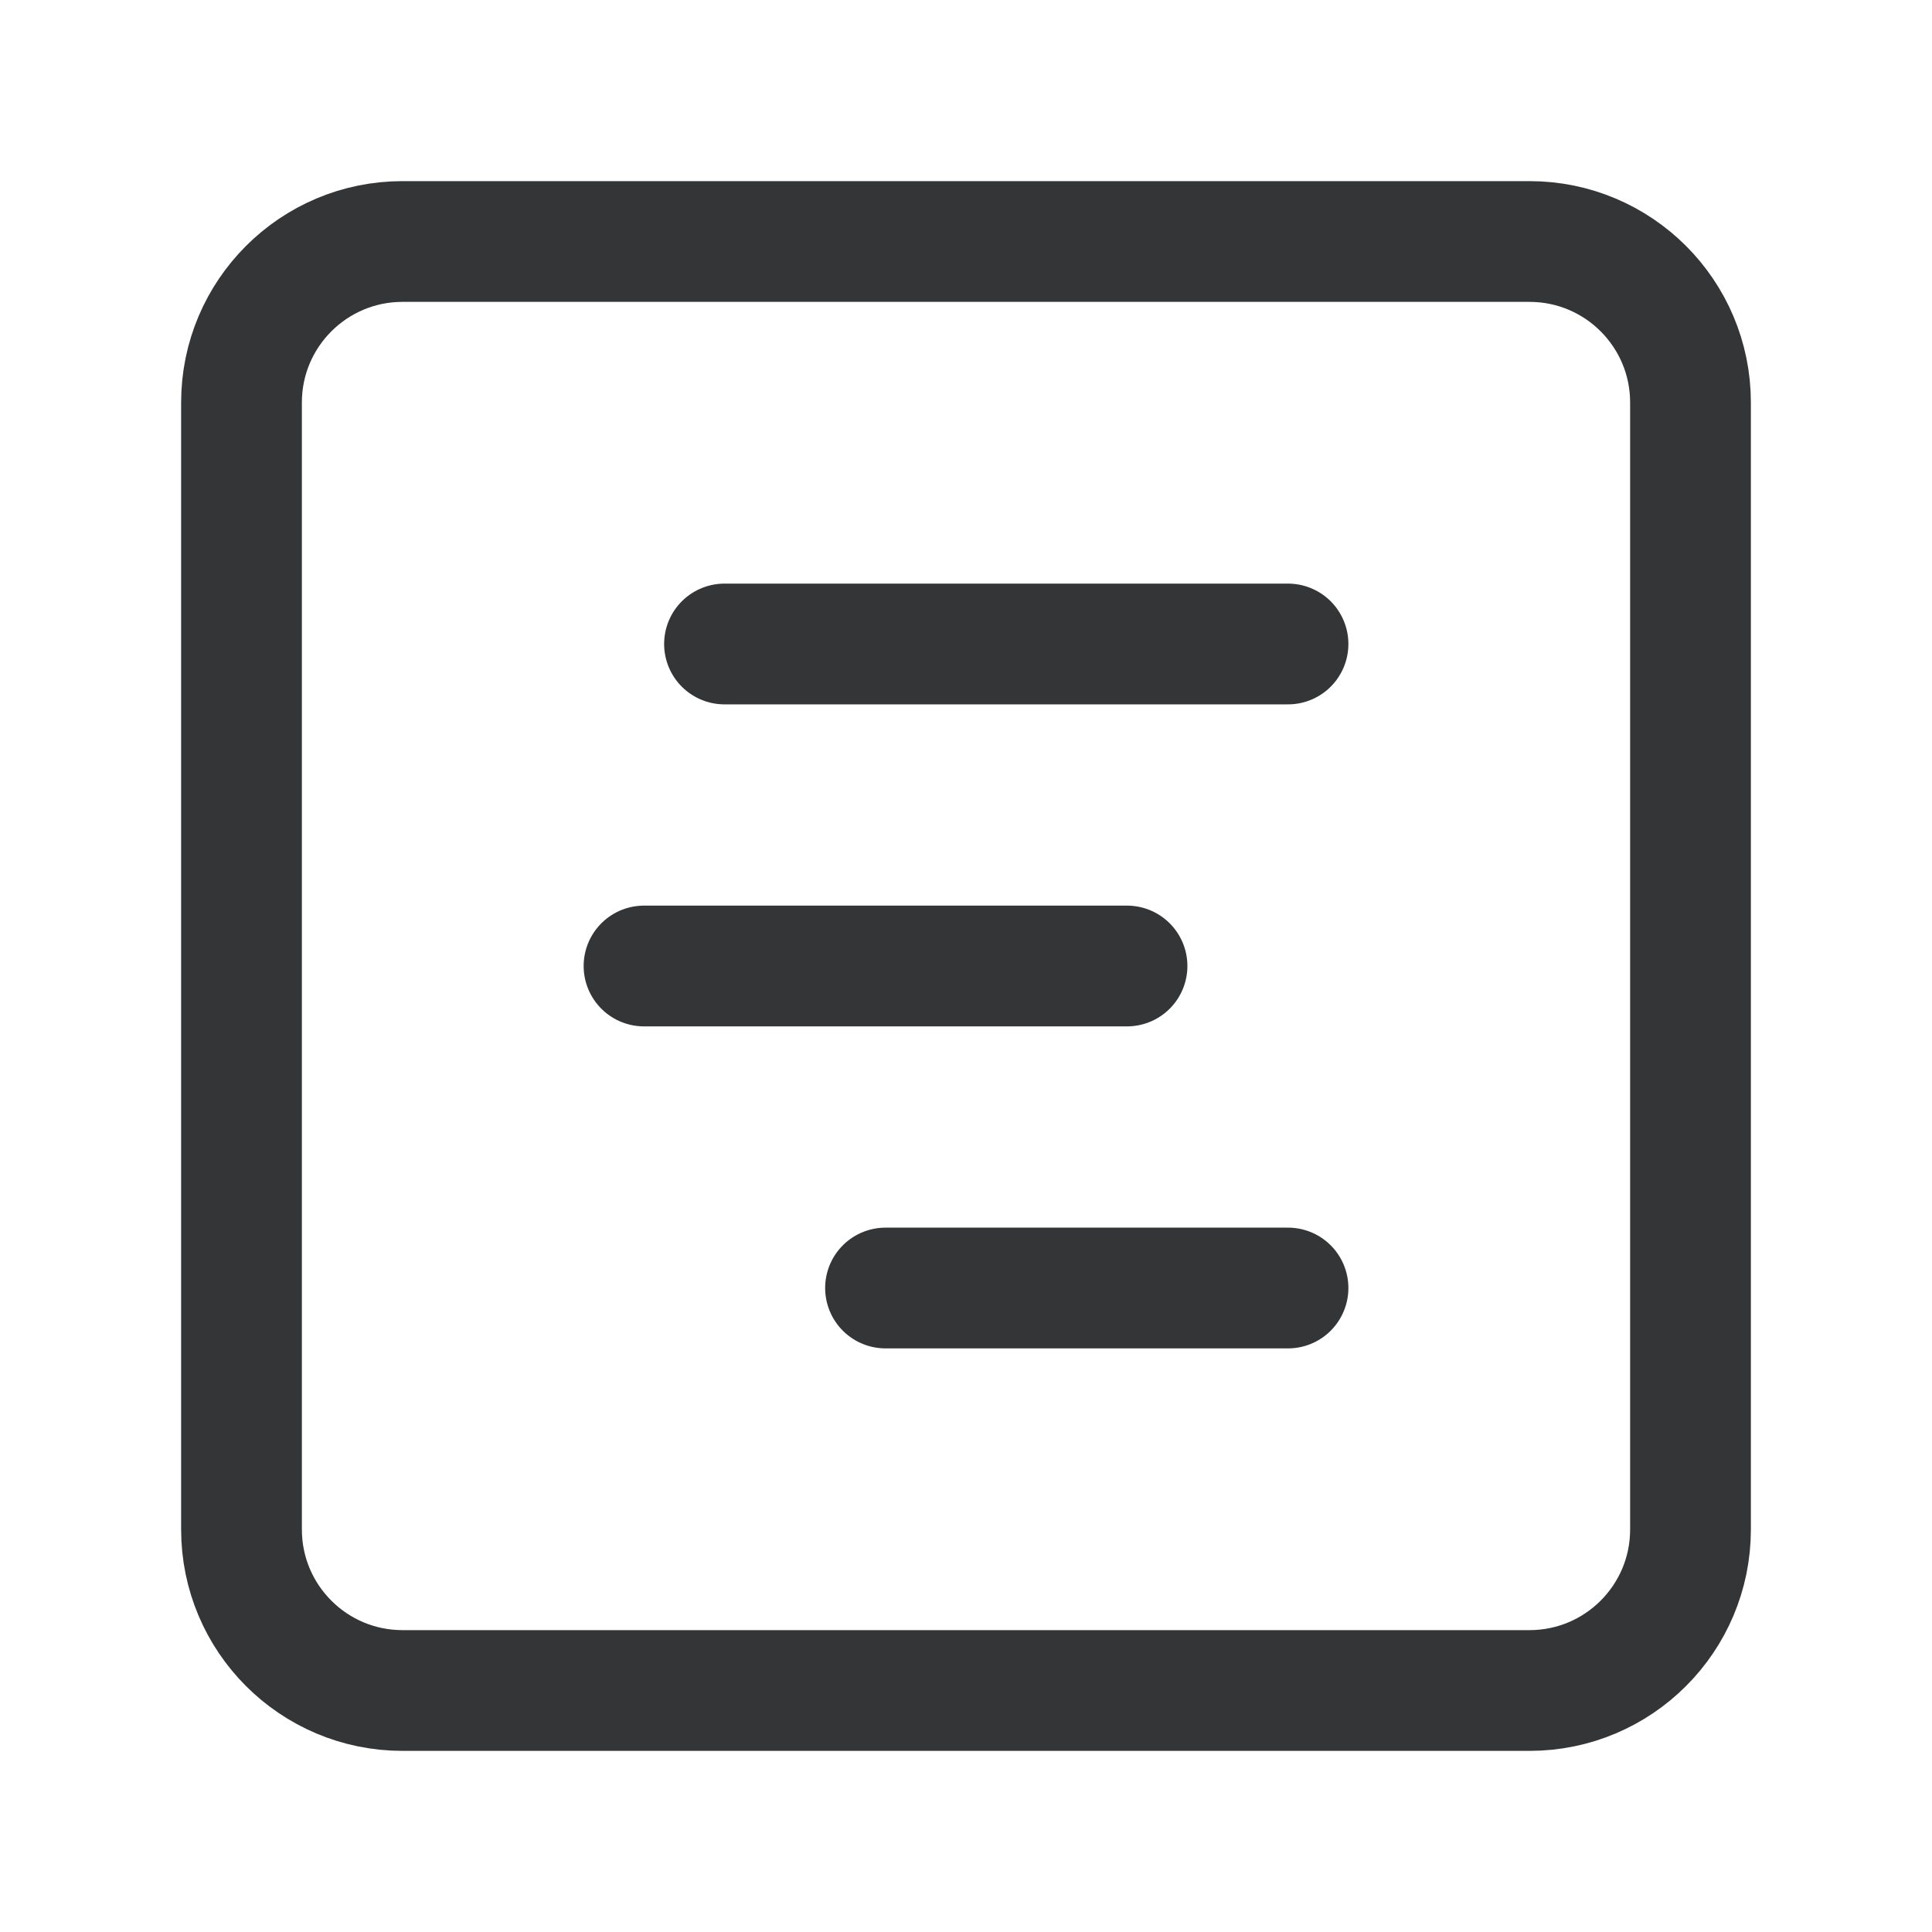 <svg width="64" height="64" viewBox="0 0 64 64" fill="none" xmlns="http://www.w3.org/2000/svg">
<path d="M50.667 8H13.333C10.388 8 8 10.388 8 13.333V50.667C8 53.612 10.388 56 13.333 56H50.667C53.612 56 56 53.612 56 50.667V13.333C56 10.388 53.612 8 50.667 8Z" stroke="#333536" stroke-width="4" stroke-linecap="round" stroke-linejoin="round"/>
<path d="M24 21.333H42.667" stroke="#333536" stroke-width="4" stroke-linecap="round" stroke-linejoin="round"/>
<path d="M21.334 32H37.334" stroke="#333536" stroke-width="4" stroke-linecap="round" stroke-linejoin="round"/>
<path d="M29.334 42.667H42.667" stroke="#333536" stroke-width="4" stroke-linecap="round" stroke-linejoin="round"/>
</svg>
